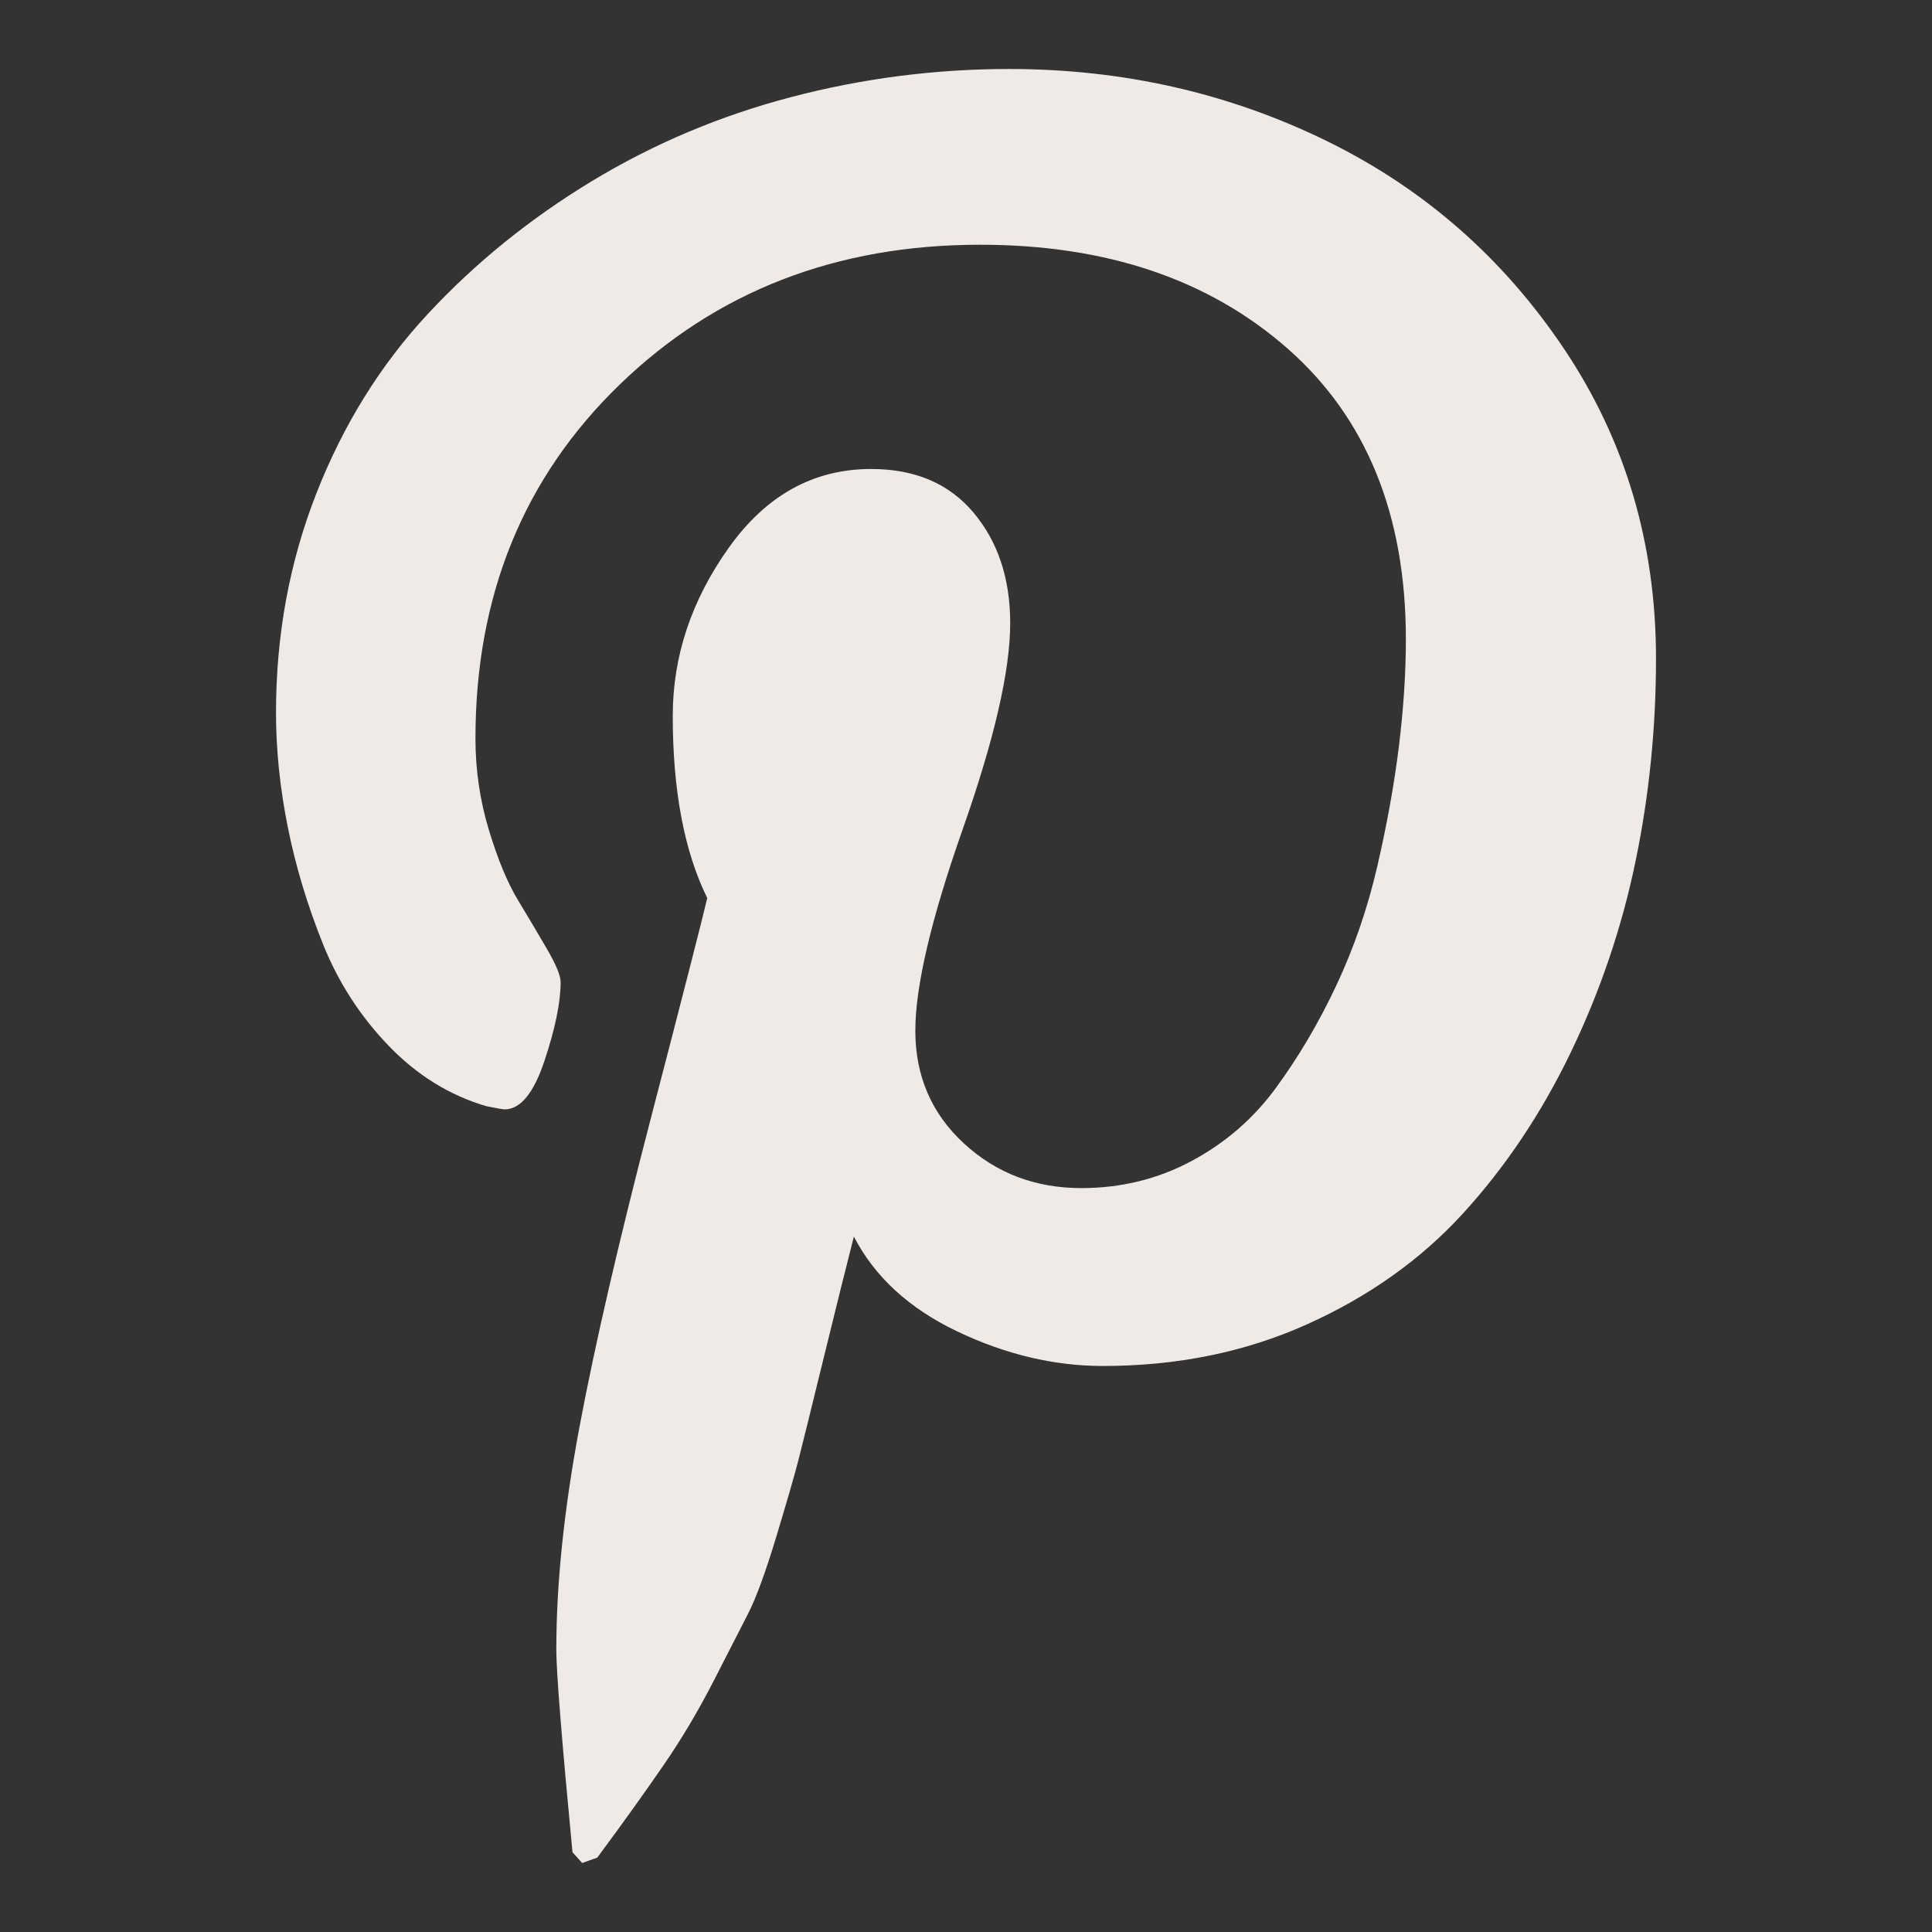 <?xml version="1.0" encoding="utf-8"?>
<!-- Generator: Adobe Illustrator 22.1.0, SVG Export Plug-In . SVG Version: 6.00 Build 0)  -->
<svg version="1.1" id="Layer_1" xmlns="http://www.w3.org/2000/svg" xmlns:xlink="http://www.w3.org/1999/xlink" x="0px" y="0px"
	 viewBox="0 0 1792 1792" style="enable-background:new 0 0 1792 1792;" xml:space="preserve">
<rect x="0" y="0" width="1792" height="1792" fill="#333333" stroke="none"/>
<style type="text/css">
	.st0{fill:#F0EAE7;}
</style>
<path class="st0" d="M256,661c0-72,12.5-139.8,37.5-203.5S353,338.3,397,291s94.7-88.3,152-123s119-60.7,185-78s133.3-26,202-26
	c105.3,0,203.3,22.2,294,66.5s164.3,108.8,221,193.5s85,180.3,85,287c0,64-6.3,126.7-19,188s-32.7,120.3-60,177
	c-27.3,56.7-60.7,106.5-100,149.5s-87.7,77.3-145,103s-120.3,38.5-189,38.5c-45.3,0-90.3-10.7-135-32s-76.7-50.7-96-88
	c-6.7,26-16,63.5-28,112.5s-19.8,80.7-23.5,95s-10.5,38-20.5,71s-18.7,56.7-26,71s-18,35.2-32,62.5s-29.3,53.2-46,77.5
	s-37.3,53.2-62,86.5l-14,5l-9-10c-10-104.7-15-167.3-15-188c0-61.3,7.2-130.2,21.5-206.5S574,1151.3,604,1036s47.3-183,52-203
	c-21.3-43.3-32-99.7-32-169c0-55.3,17.3-107.3,52-156s78.7-73,132-73c40.7,0,72.3,13.5,95,40.5s34,61.2,34,102.5
	c0,44-14.7,107.7-44,191s-44,145.7-44,187c0,42,15,76.8,45,104.5s66.3,41.5,109,41.5c36.7,0,70.7-8.3,102-25s57.5-39.3,78.5-68
	c21-28.7,39.7-60.3,56-95s29-71.5,38-110.5s15.7-76,20-111s6.5-68.2,6.5-99.5c0-115.3-36.5-205.2-109.5-269.5S1026.3,227,909,227
	c-133.3,0-244.7,43.2-334,129.5S441,552.3,441,685c0,29.3,4.2,57.7,12.5,85s17.3,49,27,65s18.7,31.2,27,45.5S520,905,520,911
	c0,18.7-5,43-15,73s-22.3,45-37,45c-1.3,0-7-1-17-3c-34-10-64.2-28.7-90.5-56s-46.7-58.8-61-94.5s-25.2-71.7-32.5-108
	S256,695.7,256,661z"/>
</svg>
